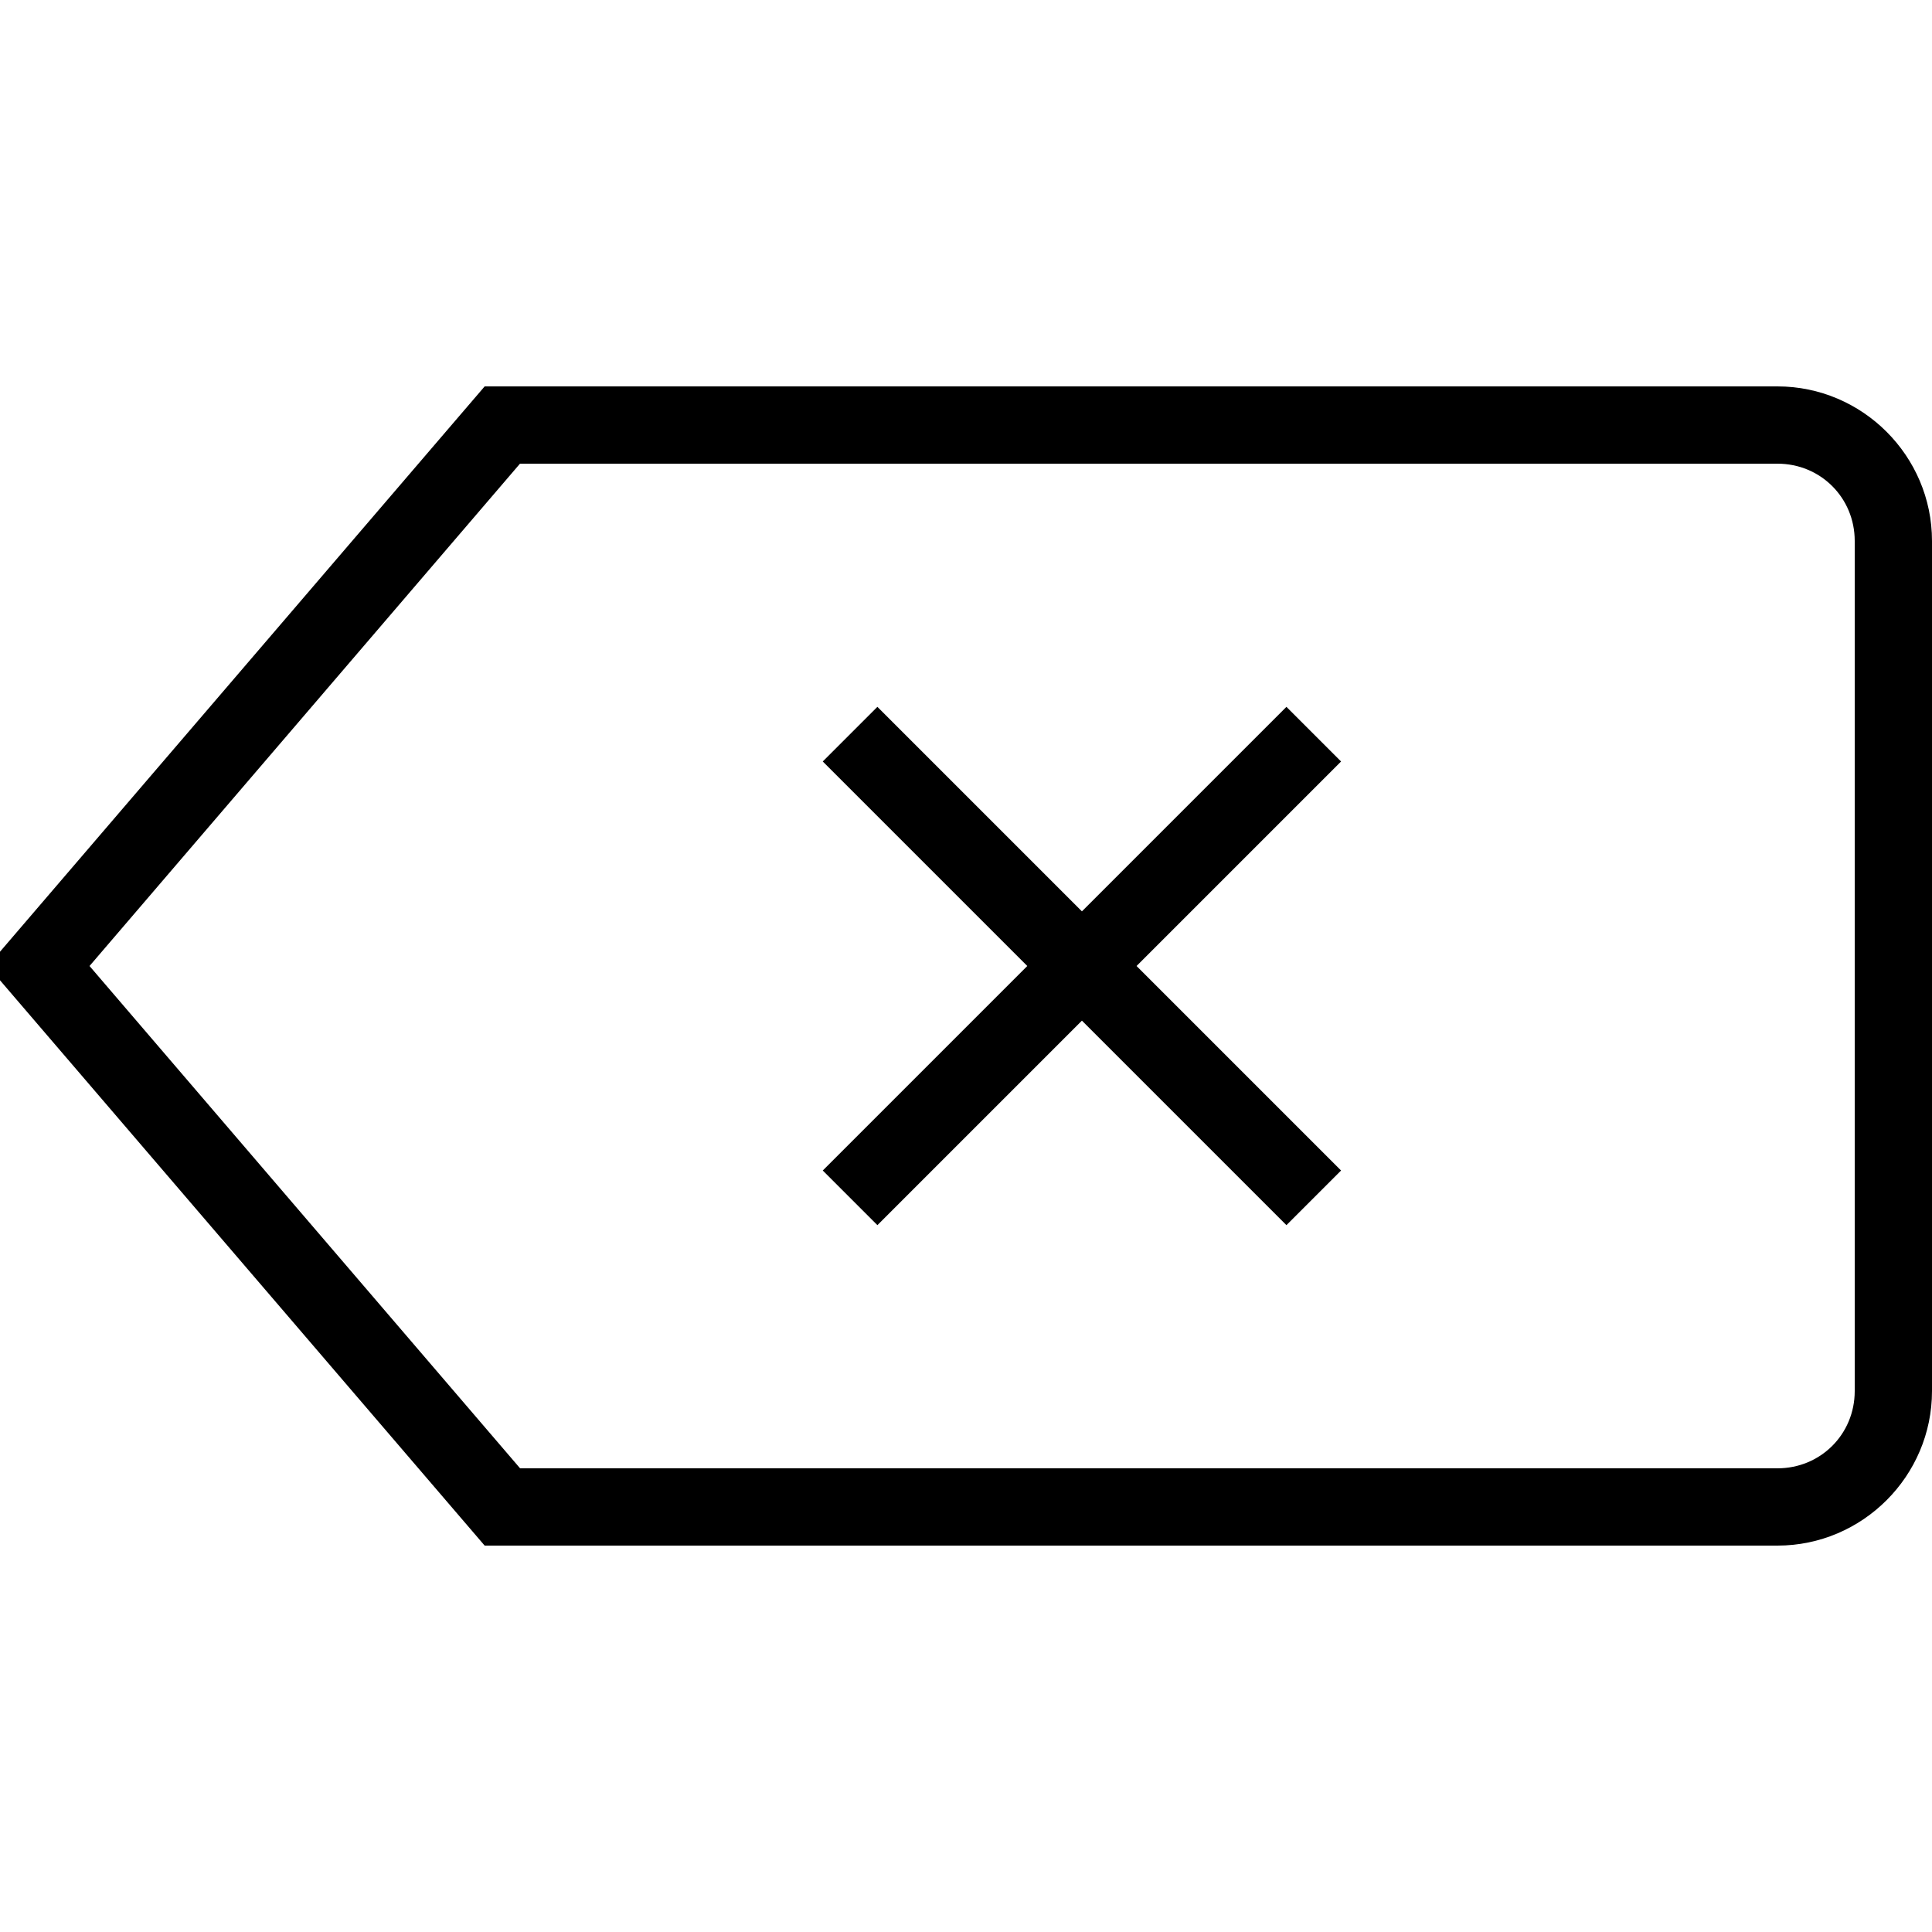 <svg xmlns="http://www.w3.org/2000/svg" viewBox="0 0 50 50">
  <path d="M12.543 10L-.317 25l12.86 15H46c2.2 0 4-1.8 4-4V14c0-2.2-1.8-4-4-4zm.914 2H46c1.117 0 2 .883 2 2v22c0 1.117-.883 2-2 2H13.46L2.317 25zm9.25 6.293l-1.414 1.414L26.586 25l-5.293 5.293 1.414 1.414L28 26.414l5.293 5.293 1.414-1.414L29.414 25l5.293-5.293-1.414-1.414L28 23.586z"/>
</svg>
